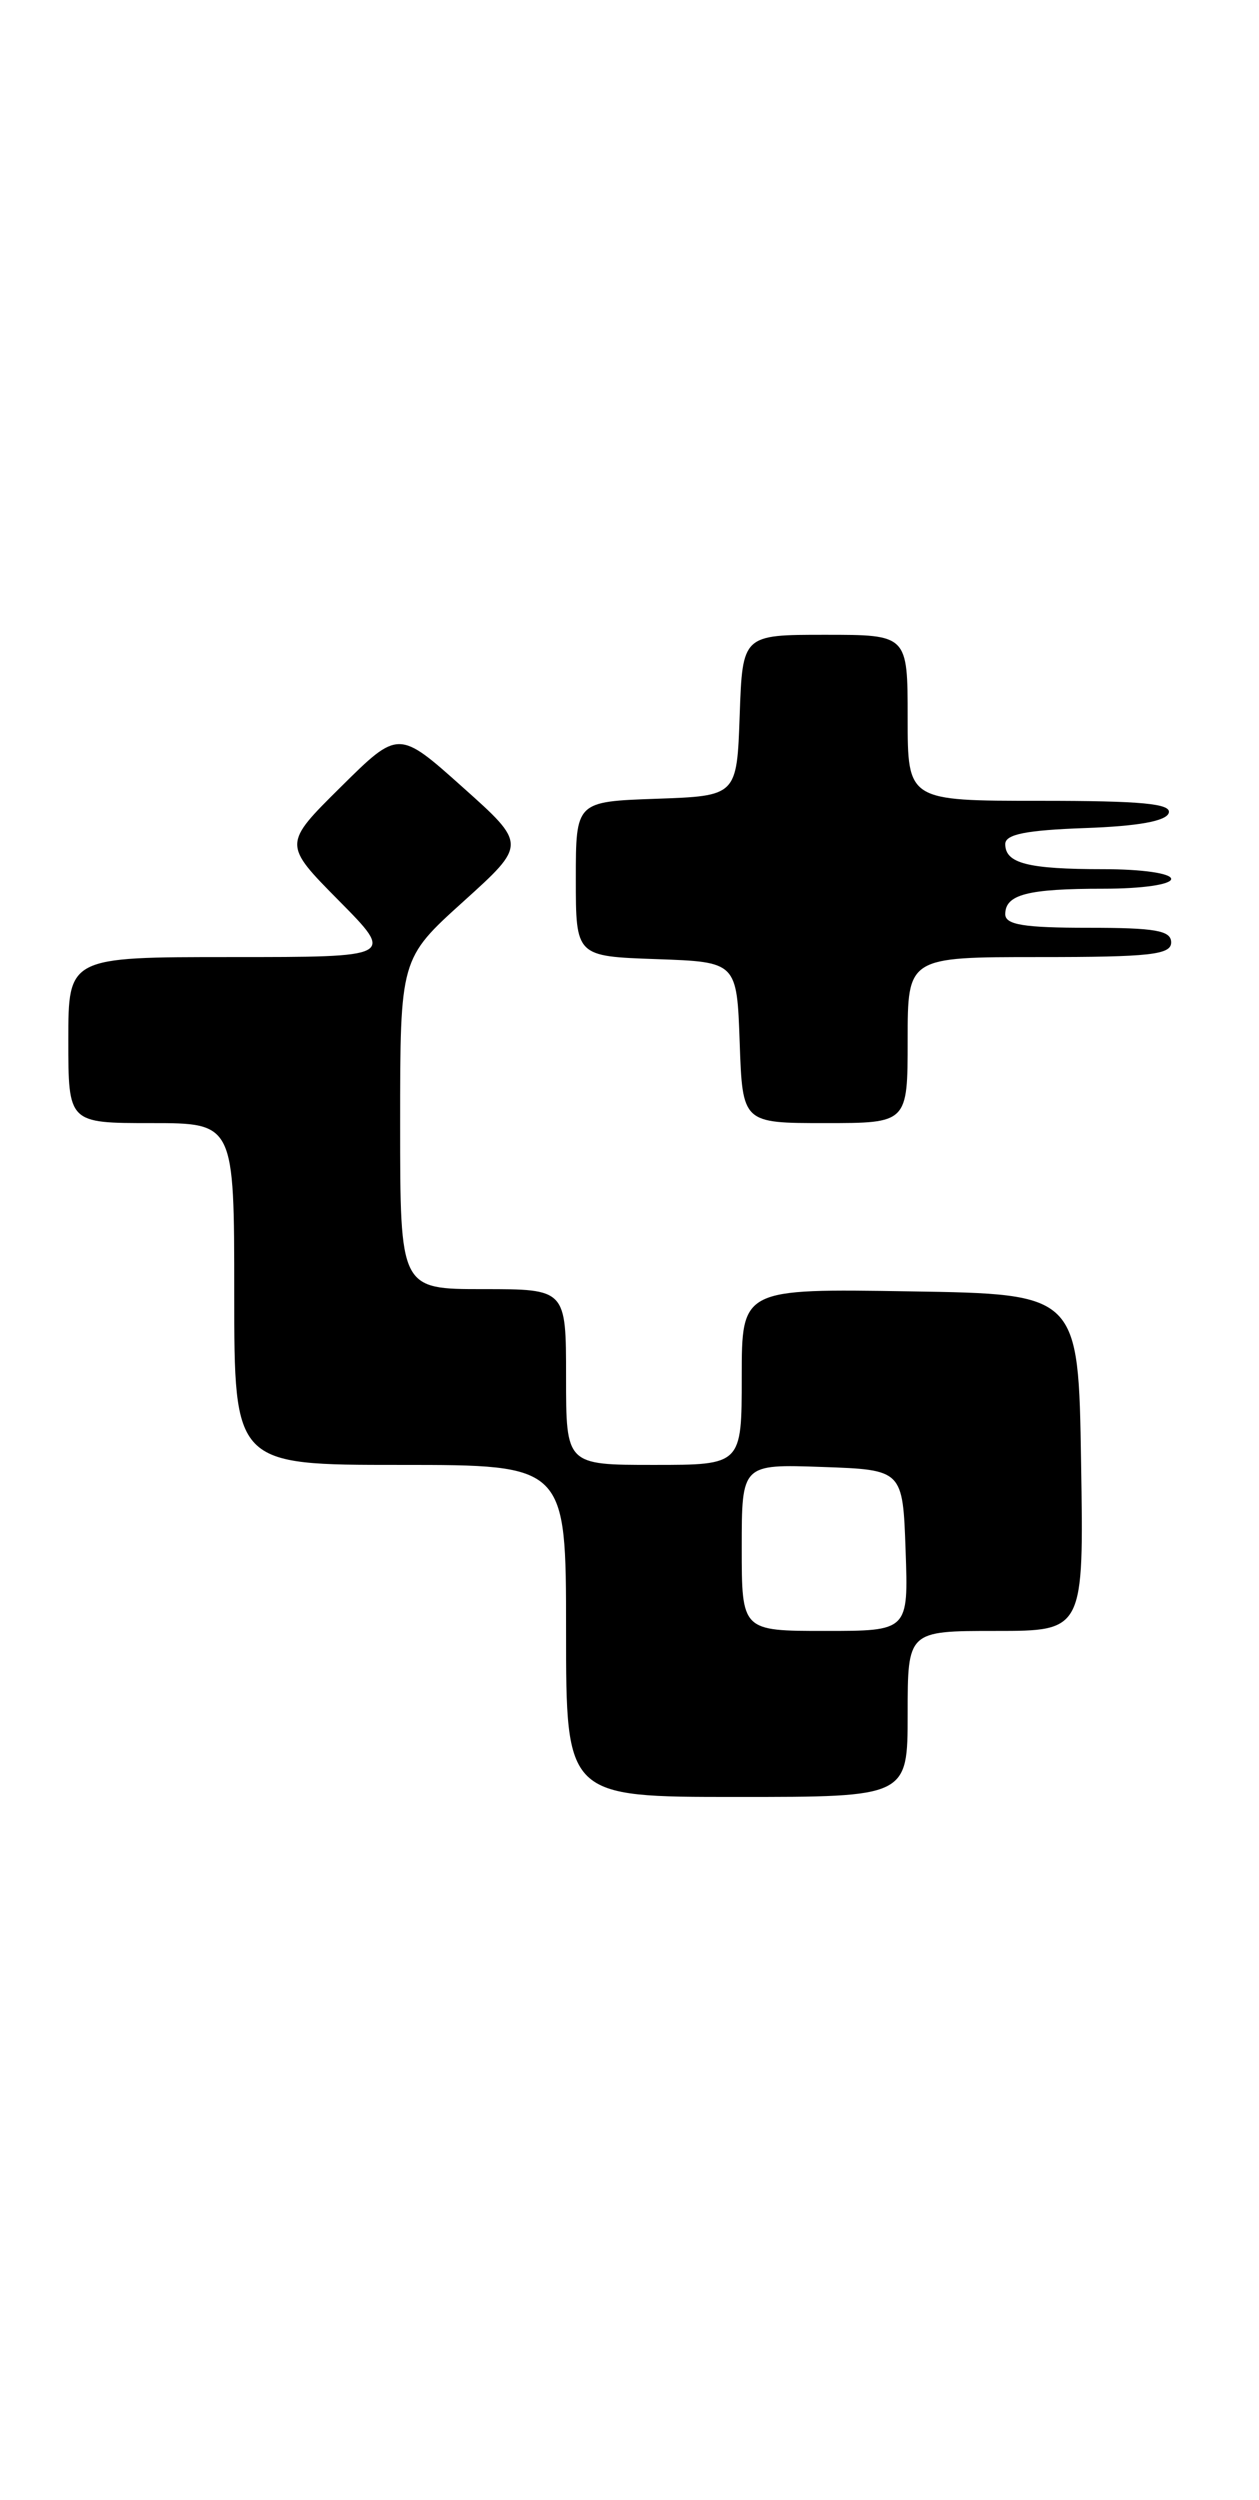 <?xml version="1.0" encoding="UTF-8" standalone="no"?>
<!DOCTYPE svg PUBLIC "-//W3C//DTD SVG 1.1//EN" "http://www.w3.org/Graphics/SVG/1.1/DTD/svg11.dtd" >
<svg xmlns="http://www.w3.org/2000/svg" xmlns:xlink="http://www.w3.org/1999/xlink" version="1.1" viewBox="0 0 129 256">
 <g >
 <path fill="currentColor"
d=" M 93.00 175.50 C 93.00 167.00 93.00 167.00 102.02 167.00 C 111.05 167.00 111.05 167.00 110.77 149.75 C 110.50 132.50 110.50 132.50 93.25 132.23 C 76.00 131.95 76.00 131.95 76.00 140.98 C 76.00 150.00 76.00 150.00 67.00 150.00 C 58.00 150.00 58.00 150.00 58.00 141.00 C 58.00 132.00 58.00 132.00 49.50 132.00 C 41.00 132.00 41.00 132.00 41.00 115.08 C 41.00 98.16 41.00 98.16 47.48 92.31 C 53.96 86.46 53.96 86.46 47.40 80.60 C 40.83 74.73 40.83 74.73 34.92 80.58 C 29.00 86.44 29.00 86.44 34.72 92.22 C 40.44 98.00 40.44 98.00 23.72 98.00 C 7.00 98.00 7.00 98.00 7.00 106.50 C 7.00 115.00 7.00 115.00 15.50 115.00 C 24.00 115.00 24.00 115.00 24.00 132.50 C 24.00 150.00 24.00 150.00 41.00 150.00 C 58.00 150.00 58.00 150.00 58.00 167.00 C 58.00 184.00 58.00 184.00 75.50 184.00 C 93.00 184.00 93.00 184.00 93.00 175.50 Z  M 93.00 106.50 C 93.00 98.00 93.00 98.00 106.50 98.00 C 117.83 98.00 120.00 97.76 120.00 96.50 C 120.00 95.28 118.39 95.00 111.50 95.00 C 104.90 95.00 103.00 94.69 103.00 93.61 C 103.00 91.59 105.28 91.00 113.08 91.00 C 117.03 91.00 120.00 90.57 120.00 90.00 C 120.00 89.43 117.03 89.00 113.08 89.00 C 105.32 89.00 103.00 88.41 103.00 86.43 C 103.00 85.43 105.11 85.01 111.17 84.79 C 116.60 84.60 119.48 84.08 119.75 83.25 C 120.07 82.29 117.00 82.00 106.58 82.00 C 93.00 82.00 93.00 82.00 93.00 73.50 C 93.00 65.00 93.00 65.00 84.54 65.00 C 76.08 65.00 76.08 65.00 75.79 73.25 C 75.50 81.50 75.50 81.50 67.25 81.79 C 59.00 82.08 59.00 82.08 59.00 90.00 C 59.00 97.92 59.00 97.92 67.25 98.21 C 75.50 98.50 75.50 98.50 75.79 106.75 C 76.08 115.00 76.08 115.00 84.54 115.00 C 93.00 115.00 93.00 115.00 93.00 106.50 Z  M 76.00 158.46 C 76.00 149.92 76.00 149.92 84.25 150.21 C 92.50 150.50 92.50 150.50 92.79 158.75 C 93.08 167.00 93.08 167.00 84.54 167.00 C 76.00 167.00 76.00 167.00 76.00 158.46 Z "/>
</g>
</svg>